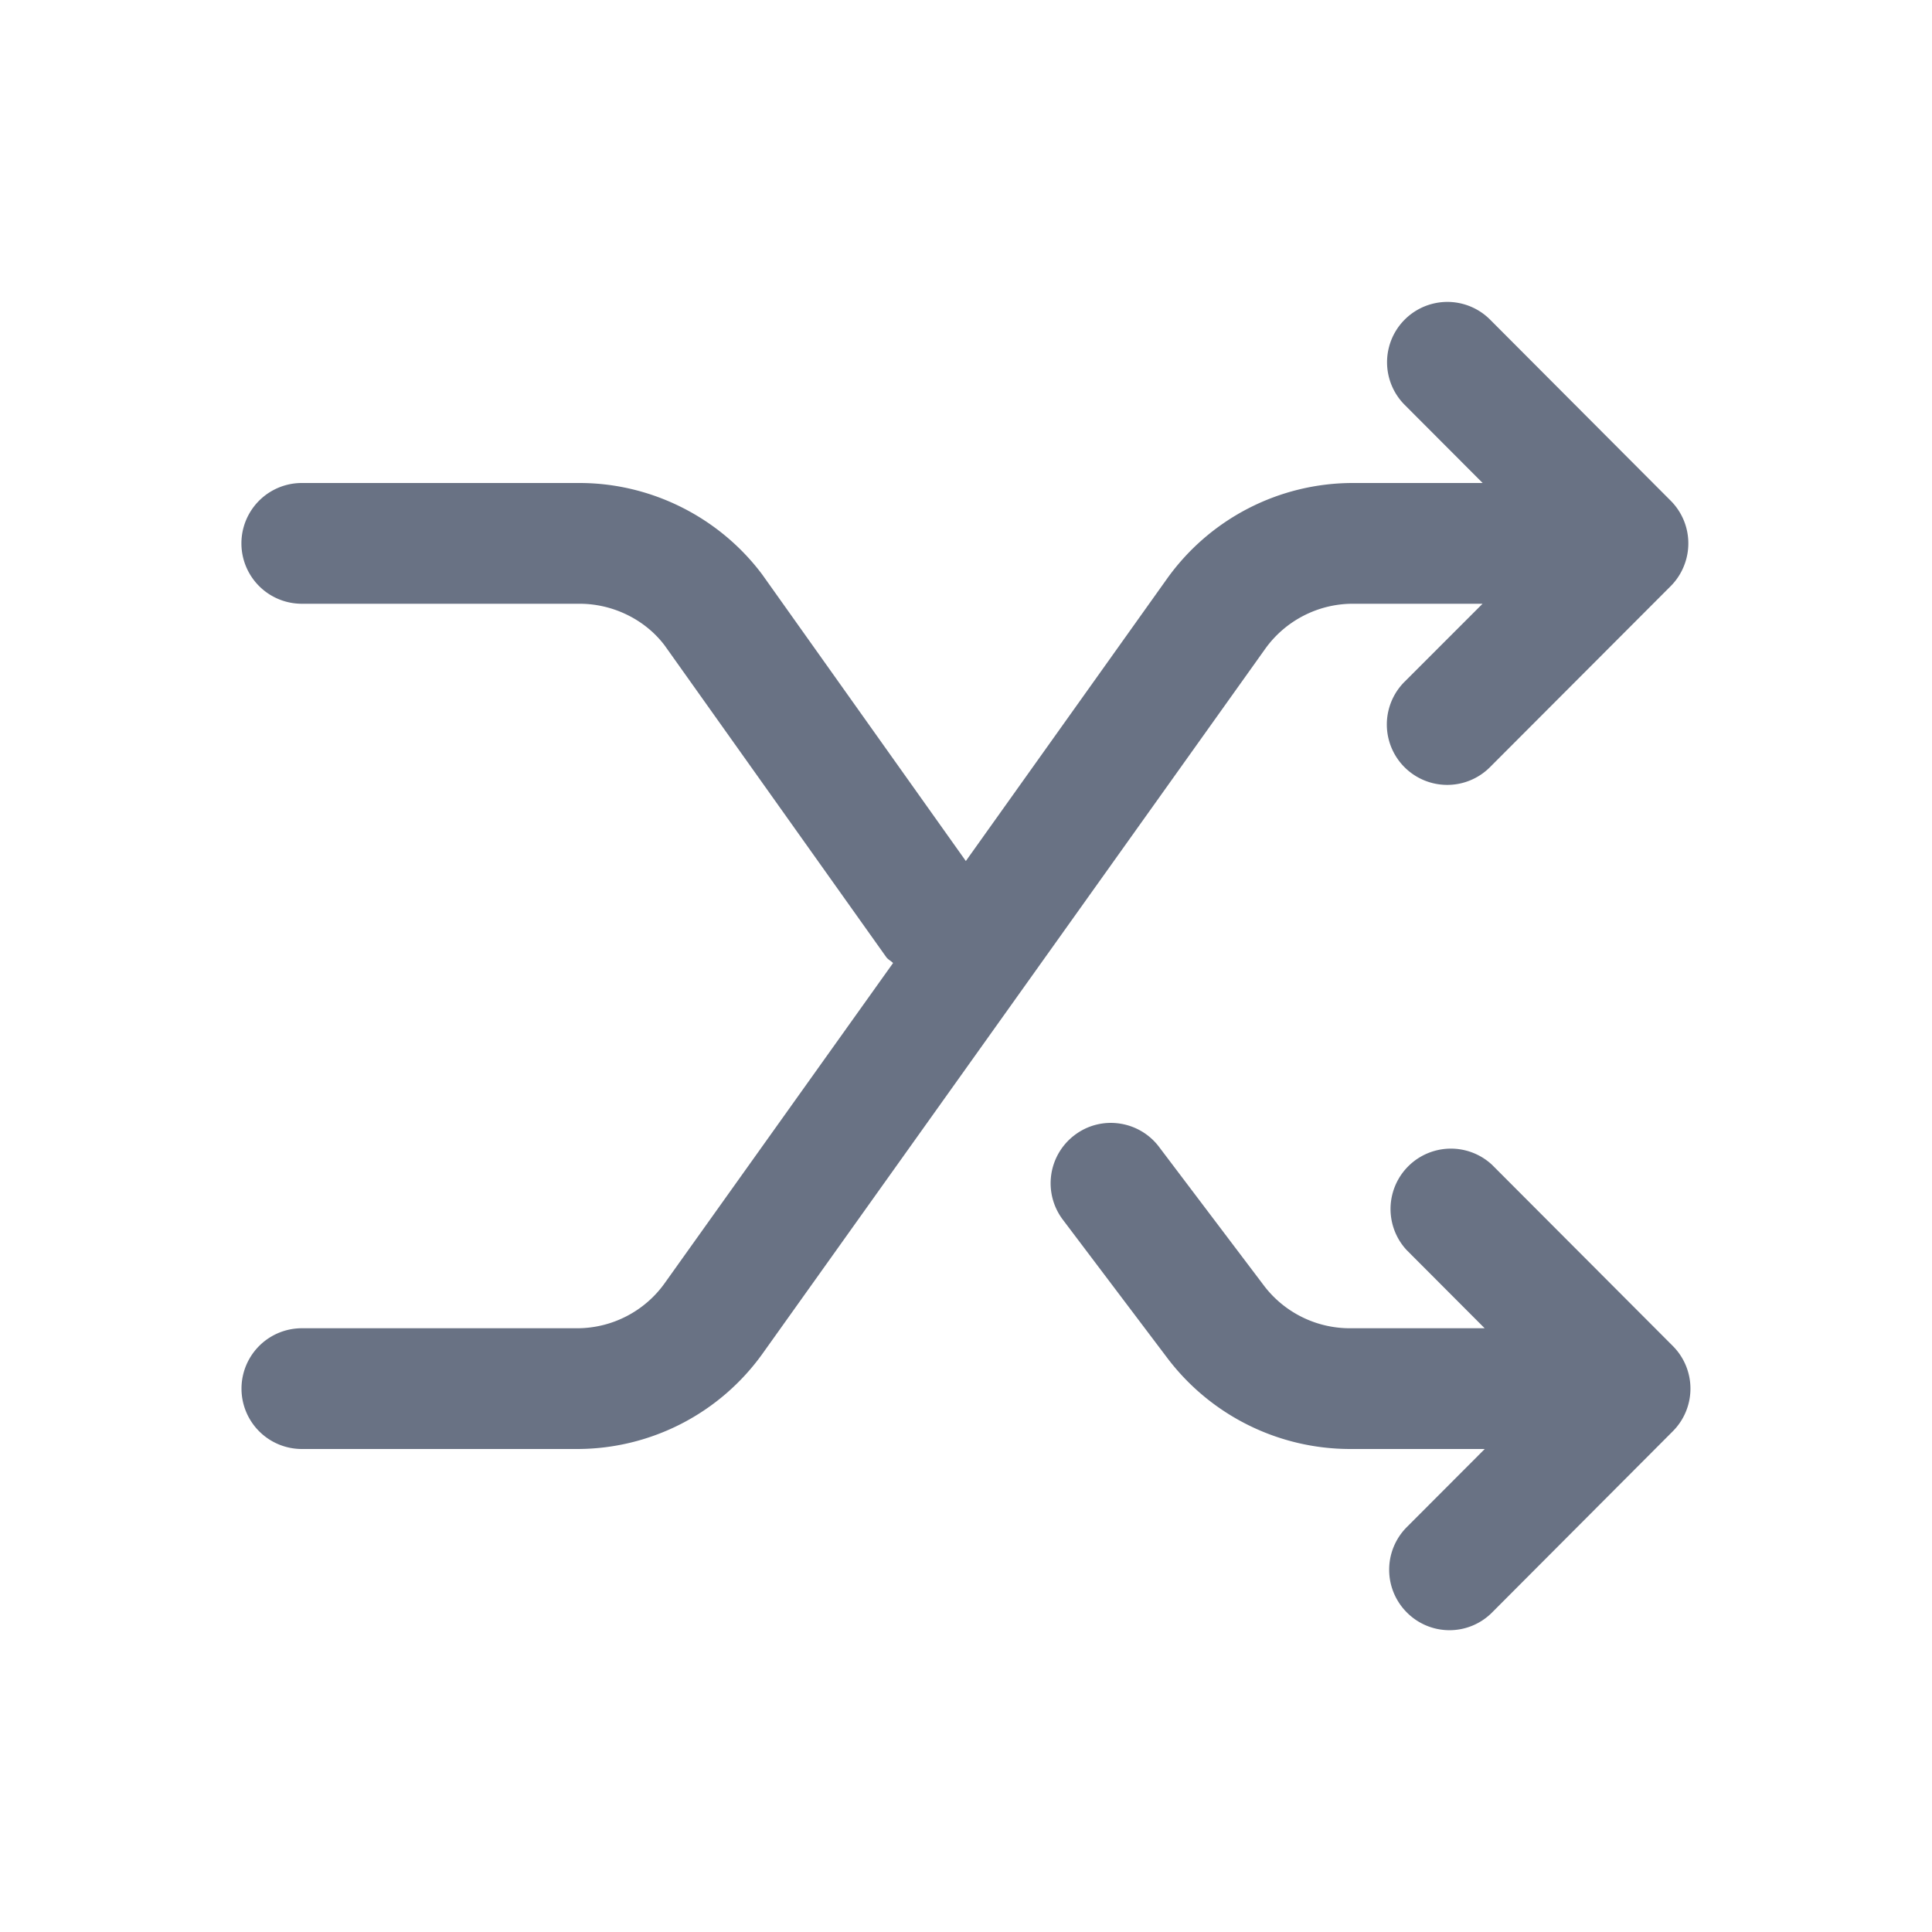 <svg xmlns="http://www.w3.org/2000/svg" fill="none" viewBox="0 0 24 24"><path fill="#697284" fill-rule="evenodd" d="M20.916 7.037a.743.743 0 0 1-.162.244l-2.246 2.25a.75.75 0 1 1-1.06-1.062l.969-.969h-1.612c-.431 0-.838.21-1.088.56l-6.242 8.752A2.834 2.834 0 0 1 7.169 18H3.75a.75.75 0 0 1 0-1.5h3.42c.431 0 .838-.21 1.087-.56l2.837-3.977c-.027-.028-.062-.042-.085-.074L8.258 8.02c-.24-.32-.64-.52-1.058-.52H3.749a.75.75 0 0 1 0-1.5h3.45c.889 0 1.736.425 2.269 1.136l2.53 3.56 2.5-3.508A2.838 2.838 0 0 1 16.805 6h1.613l-.968-.97a.749.749 0 1 1 1.06-1.06l2.244 2.25a.75.75 0 0 1 .162.817Zm-6.518 7.21 1.306 1.727a1.34 1.34 0 0 0 1.061.526h1.678l-.968-.97a.75.75 0 0 1 1.06-1.06l2.245 2.25a.75.75 0 0 1 0 1.06l-2.244 2.25a.746.746 0 0 1-1.06 0 .75.75 0 0 1 0-1.06l.968-.97h-1.679a2.85 2.85 0 0 1-2.257-1.121l-1.306-1.729a.75.75 0 0 1 .148-1.05c.33-.25.8-.182 1.049.148Z" clip-rule="evenodd"/></svg>